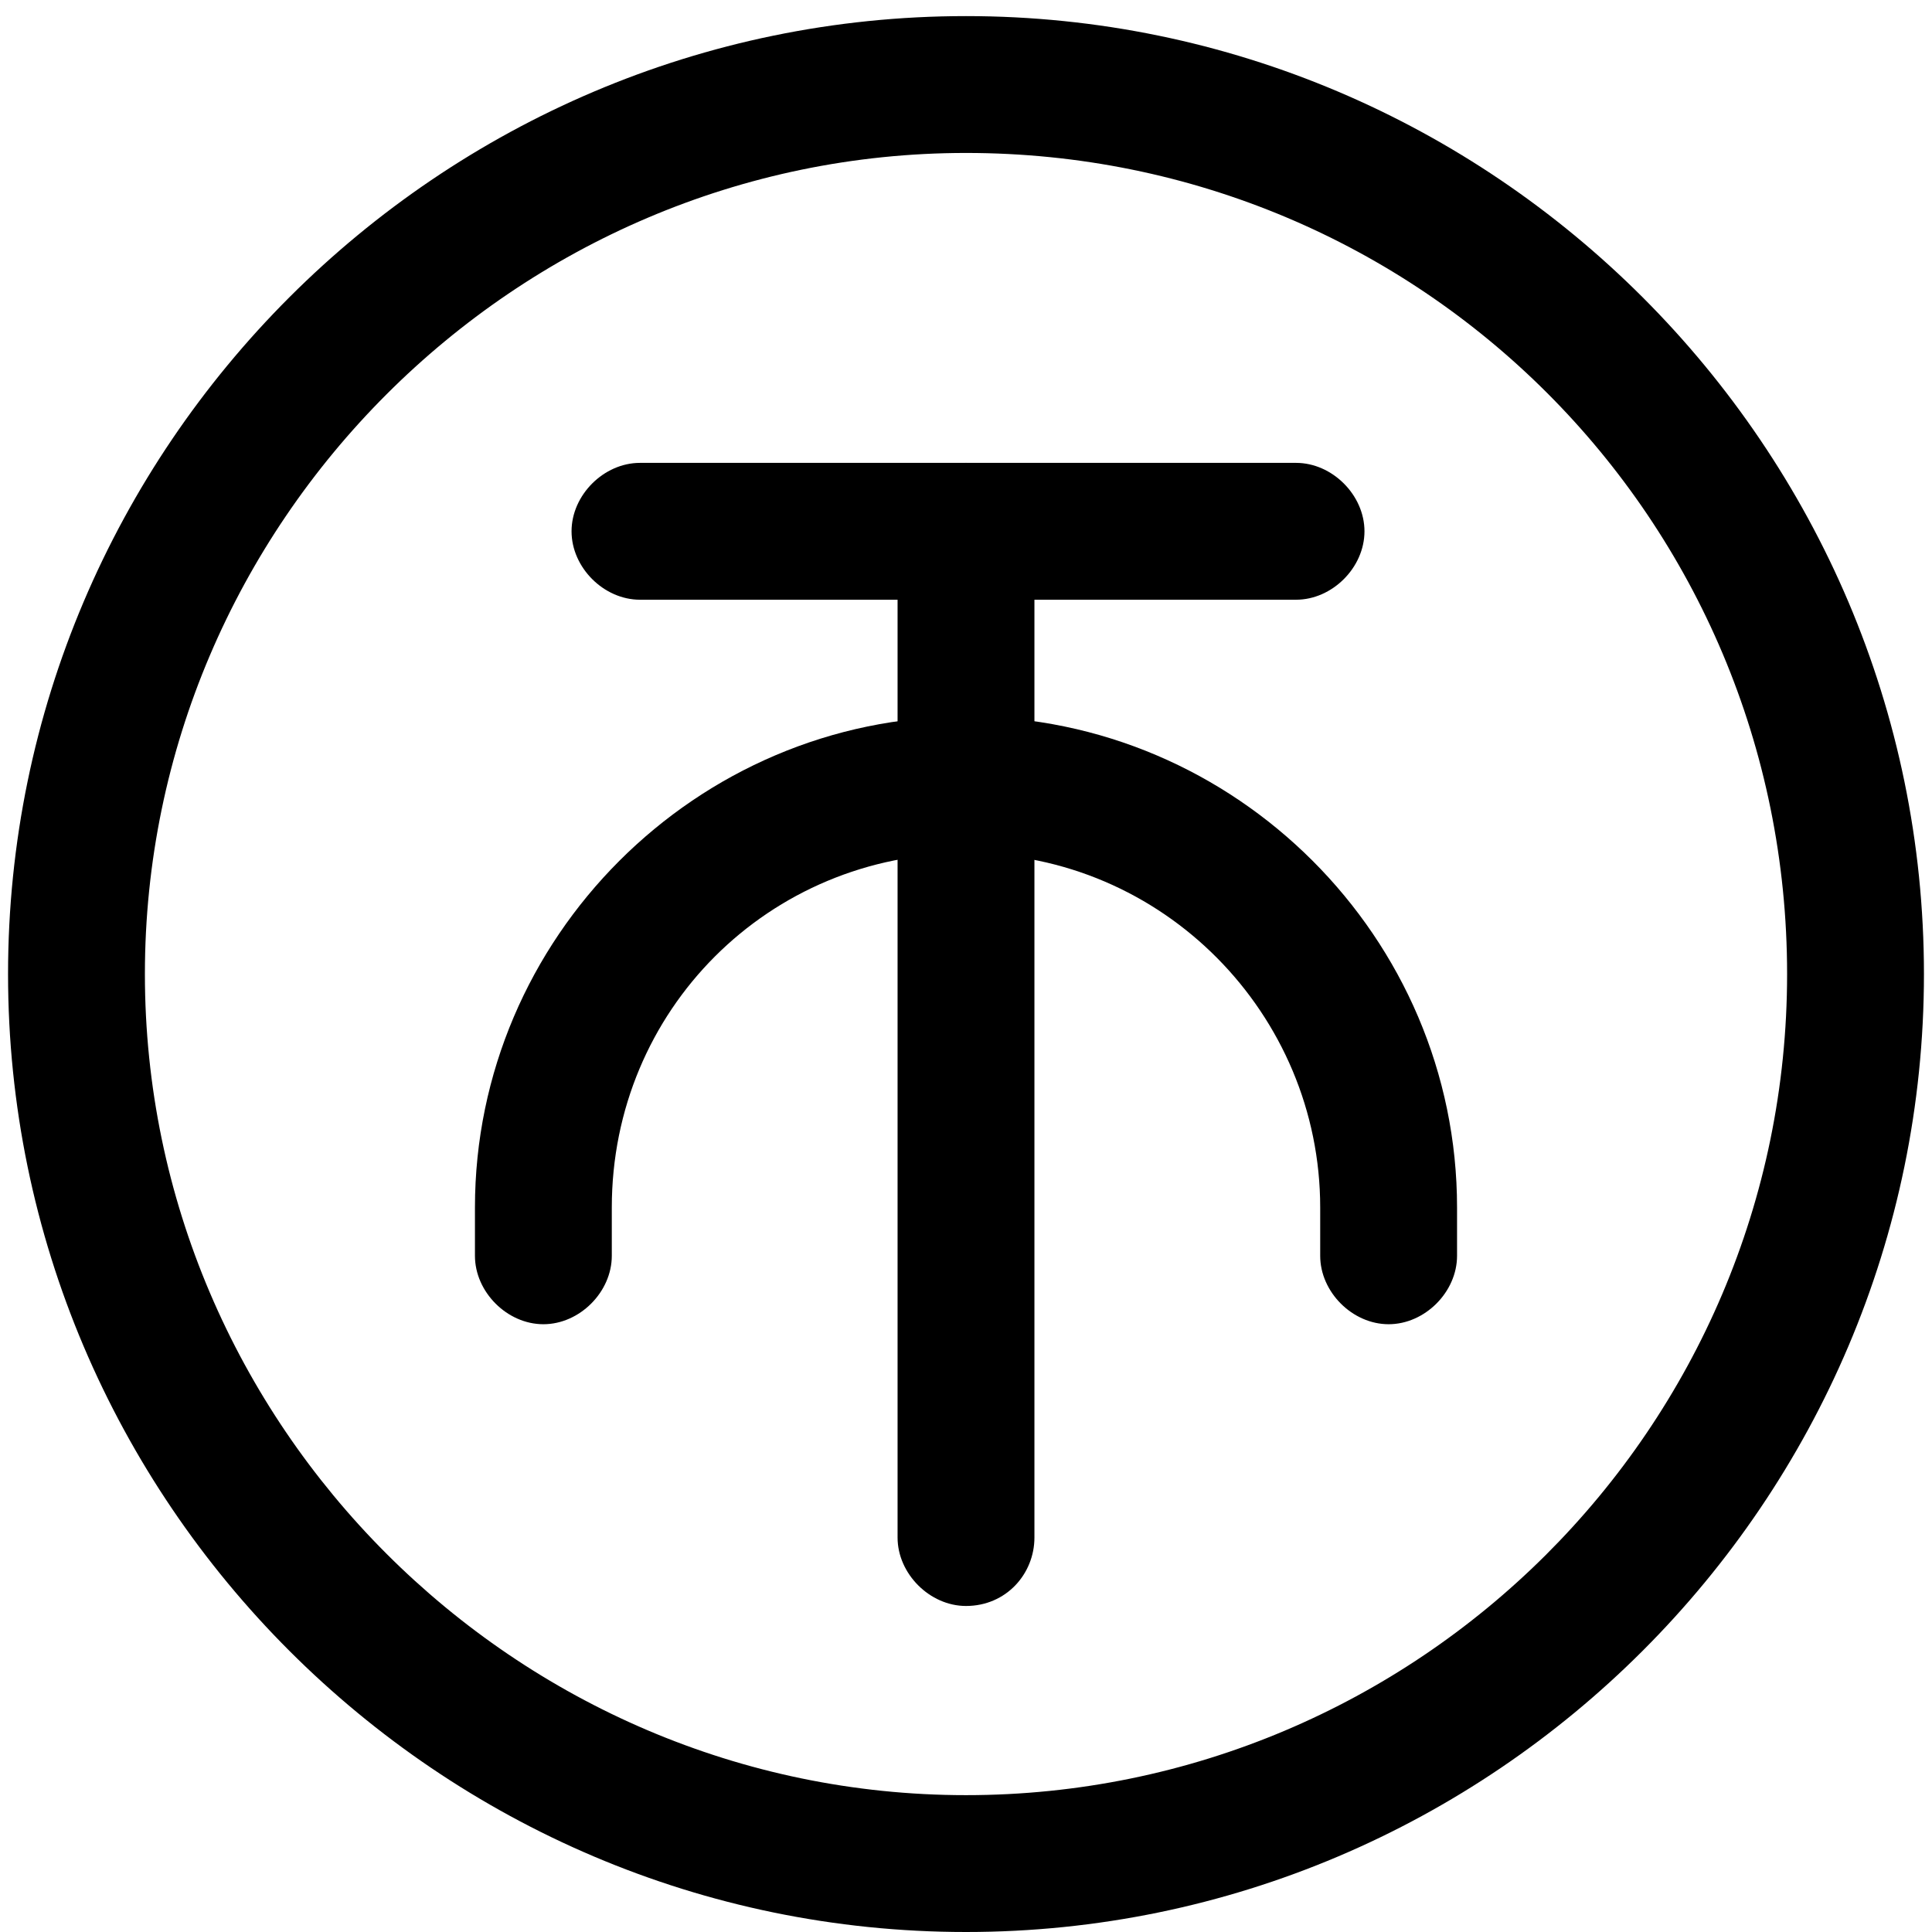 <svg t="1620805656042" class="icon" viewBox="0 0 1024 1024" version="1.1" xmlns="http://www.w3.org/2000/svg" p-id="1592" width="200" height="200"><path d="M512 1024C232.533 1024 4.267 795.733 4.267 516.267S232.533 8.533 512 8.533s507.733 228.267 507.733 507.734S791.467 1024 512 1024z m0-942.933c-238.933 0-435.2 196.266-435.2 435.2s196.267 435.2 435.2 435.2 435.2-194.134 435.2-435.2-194.133-435.2-435.2-435.2z" p-id="1593"></path><path d="M686.933 317.867H339.2c-19.2 0-36.267-17.067-36.267-36.267S320 245.333 339.2 245.333h347.733c19.2 0 36.267 17.067 36.267 36.267s-17.067 36.267-36.267 36.267z" p-id="1594"></path><path d="M512 851.2c-19.2 0-36.267-17.067-36.267-36.267V281.6c0-19.2 17.067-36.267 36.267-36.267 19.2 0 36.267 17.067 36.267 36.267v533.333c0 19.2-14.934 36.267-36.267 36.267z" p-id="1595"></path><path d="M736 701.867c-19.2 0-36.267-17.067-36.267-36.267V640c0-102.4-83.2-187.733-187.733-187.733S324.267 535.467 324.267 640v25.6c0 19.2-17.067 36.267-36.267 36.267-19.2 0-36.267-17.067-36.267-36.267V640c0-142.933 117.334-260.267 260.267-260.267S772.267 497.067 772.267 640v25.6c0 19.2-17.067 36.267-36.267 36.267z" p-id="1596"></path></svg>